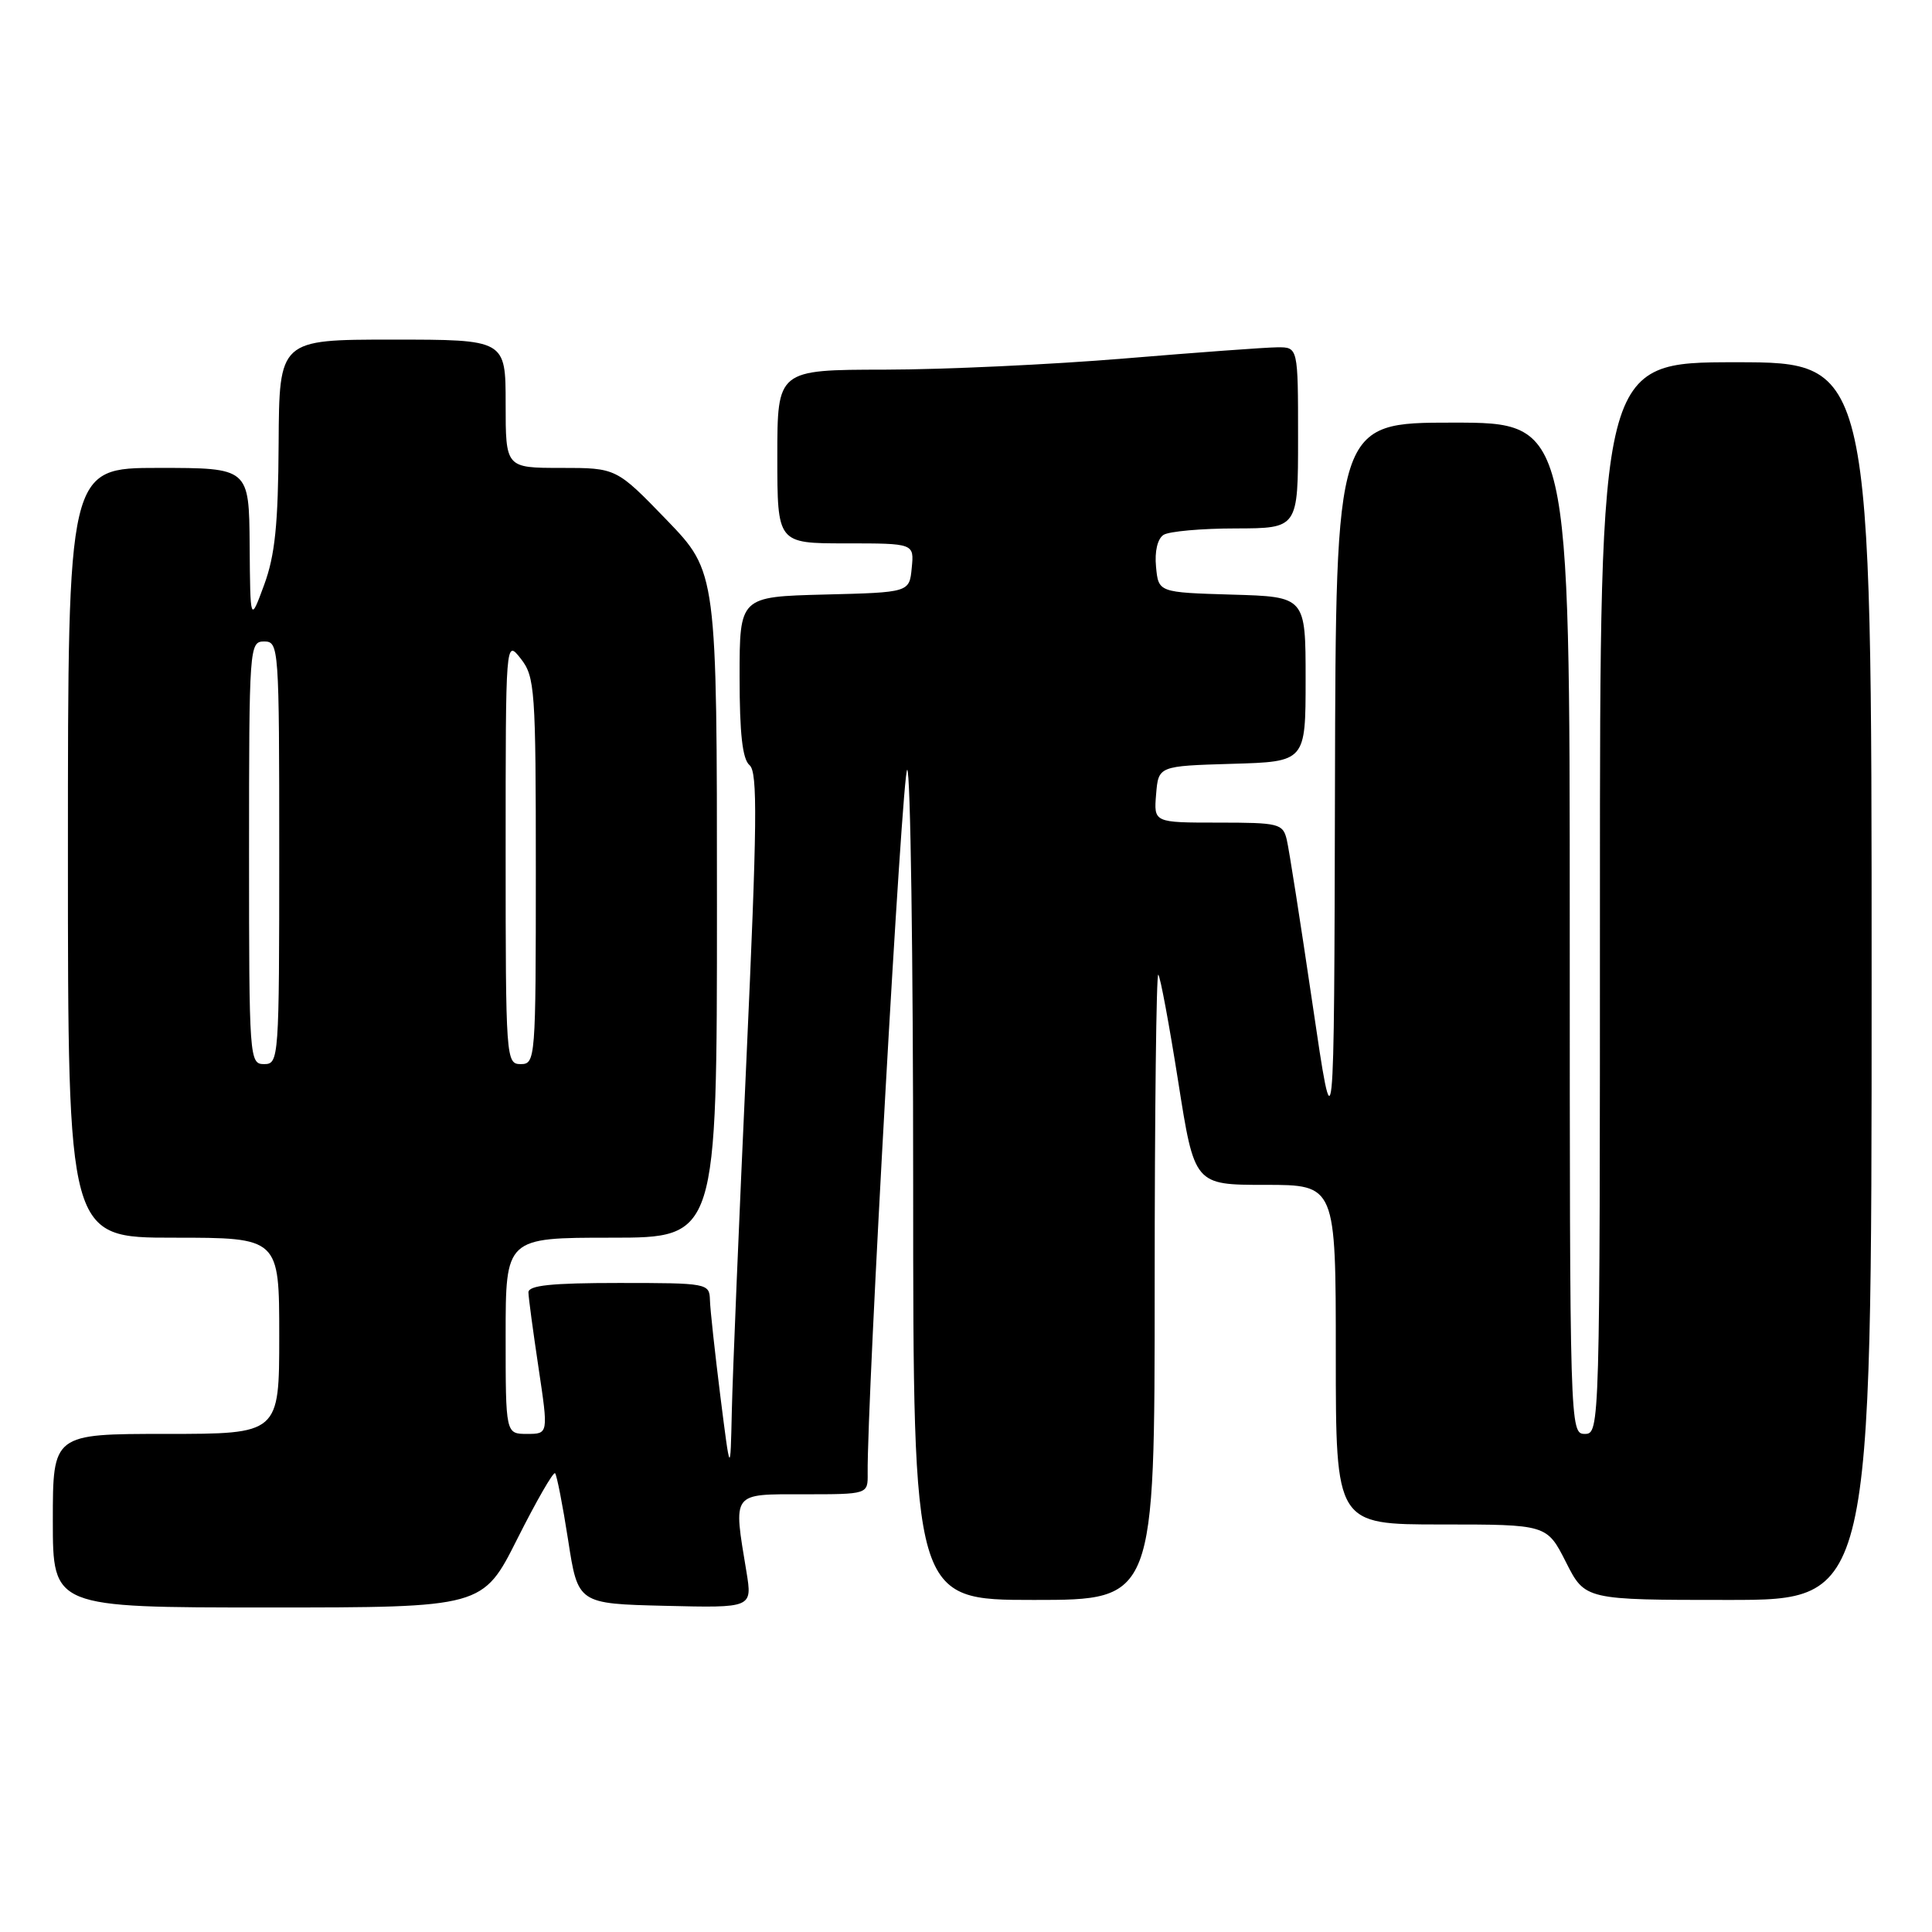 <?xml version="1.0" encoding="UTF-8" standalone="no"?>
<!DOCTYPE svg PUBLIC "-//W3C//DTD SVG 1.1//EN" "http://www.w3.org/Graphics/SVG/1.1/DTD/svg11.dtd" >
<svg xmlns="http://www.w3.org/2000/svg" xmlns:xlink="http://www.w3.org/1999/xlink" version="1.1" viewBox="0 0 256 256">
 <g >
 <path fill="currentColor"
d=" M 68.55 203.90 C 71.07 198.89 73.32 194.98 73.55 195.21 C 73.78 195.45 74.56 199.43 75.28 204.07 C 76.58 212.50 76.58 212.50 88.14 212.78 C 99.69 213.06 99.69 213.06 98.91 208.28 C 97.15 197.62 96.87 198.00 106.50 198.00 C 115.00 198.00 115.00 198.00 114.97 195.25 C 114.86 185.70 119.56 102.00 120.21 102.00 C 120.64 102.00 121.00 126.75 121.00 157.00 C 121.00 212.00 121.00 212.00 137.00 212.00 C 153.00 212.00 153.00 212.00 153.00 170.33 C 153.00 147.42 153.22 128.88 153.48 129.15 C 153.75 129.41 154.93 135.79 156.12 143.32 C 158.27 157.00 158.27 157.00 167.63 157.00 C 177.00 157.00 177.00 157.00 177.00 179.50 C 177.00 202.00 177.00 202.00 190.98 202.00 C 204.97 202.00 204.97 202.00 207.50 207.00 C 210.03 212.00 210.03 212.00 229.02 212.00 C 248.00 212.00 248.00 212.00 248.00 130.00 C 248.00 48.00 248.00 48.00 230.00 48.00 C 212.00 48.00 212.00 48.00 212.00 119.00 C 212.00 189.33 211.98 190.00 210.00 190.00 C 208.02 190.00 208.00 189.33 208.00 123.00 C 208.00 56.00 208.00 56.00 192.50 56.00 C 177.00 56.00 177.00 56.00 176.89 104.25 C 176.78 152.50 176.78 152.50 173.91 133.00 C 172.33 122.28 170.80 112.49 170.50 111.25 C 169.99 109.13 169.45 109.00 161.42 109.00 C 152.88 109.00 152.88 109.00 153.19 105.25 C 153.50 101.50 153.50 101.50 163.25 101.21 C 173.00 100.93 173.00 100.93 173.00 90.00 C 173.00 79.07 173.00 79.07 163.25 78.79 C 153.50 78.50 153.50 78.50 153.18 75.10 C 152.98 73.06 153.38 71.38 154.18 70.87 C 154.90 70.41 159.21 70.02 163.75 70.02 C 172.00 70.00 172.00 70.00 172.00 58.00 C 172.00 46.00 172.00 46.00 169.25 46.02 C 167.74 46.03 158.62 46.70 149.00 47.50 C 139.38 48.30 125.09 48.97 117.25 48.98 C 103.00 49.00 103.00 49.00 103.00 60.50 C 103.00 72.00 103.00 72.00 112.06 72.00 C 121.13 72.00 121.13 72.00 120.81 75.25 C 120.50 78.50 120.50 78.50 109.25 78.78 C 98.00 79.07 98.00 79.07 98.00 89.67 C 98.00 97.22 98.38 100.60 99.32 101.39 C 100.41 102.31 100.33 109.09 98.90 140.50 C 97.94 161.40 97.07 182.32 96.97 187.00 C 96.78 195.50 96.78 195.50 95.45 185.00 C 94.73 179.22 94.10 173.49 94.07 172.25 C 94.00 170.05 93.76 170.00 82.00 170.00 C 73.06 170.00 70.01 170.32 70.02 171.25 C 70.03 171.94 70.64 176.44 71.36 181.25 C 72.67 190.00 72.67 190.00 69.84 190.00 C 67.00 190.00 67.00 190.00 67.00 177.00 C 67.00 164.00 67.00 164.00 81.00 164.00 C 95.00 164.00 95.00 164.00 95.00 119.90 C 95.00 75.81 95.00 75.81 88.34 68.90 C 81.67 62.00 81.67 62.00 74.34 62.00 C 67.00 62.00 67.00 62.00 67.00 53.50 C 67.00 45.00 67.00 45.00 52.00 45.00 C 37.00 45.00 37.00 45.00 36.92 58.75 C 36.86 69.50 36.44 73.59 35.00 77.50 C 33.16 82.50 33.16 82.50 33.08 72.25 C 33.00 62.00 33.00 62.00 21.00 62.00 C 9.00 62.00 9.00 62.00 9.00 113.00 C 9.00 164.00 9.00 164.00 23.00 164.00 C 37.00 164.00 37.00 164.00 37.00 177.00 C 37.00 190.00 37.00 190.00 22.00 190.00 C 7.00 190.00 7.00 190.00 7.00 201.50 C 7.00 213.00 7.00 213.00 35.49 213.00 C 63.98 213.00 63.98 213.00 68.55 203.90 Z  M 33.00 113.00 C 33.00 85.67 33.05 85.00 35.00 85.00 C 36.95 85.00 37.00 85.67 37.00 113.00 C 37.00 140.33 36.95 141.00 35.00 141.00 C 33.05 141.00 33.00 140.33 33.00 113.00 Z  M 67.00 112.87 C 67.00 84.73 67.00 84.73 69.00 87.27 C 70.88 89.67 71.00 91.33 71.00 115.41 C 71.00 140.33 70.95 141.00 69.00 141.00 C 67.05 141.00 67.00 140.33 67.00 112.87 Z "/>
</g>
</svg>
